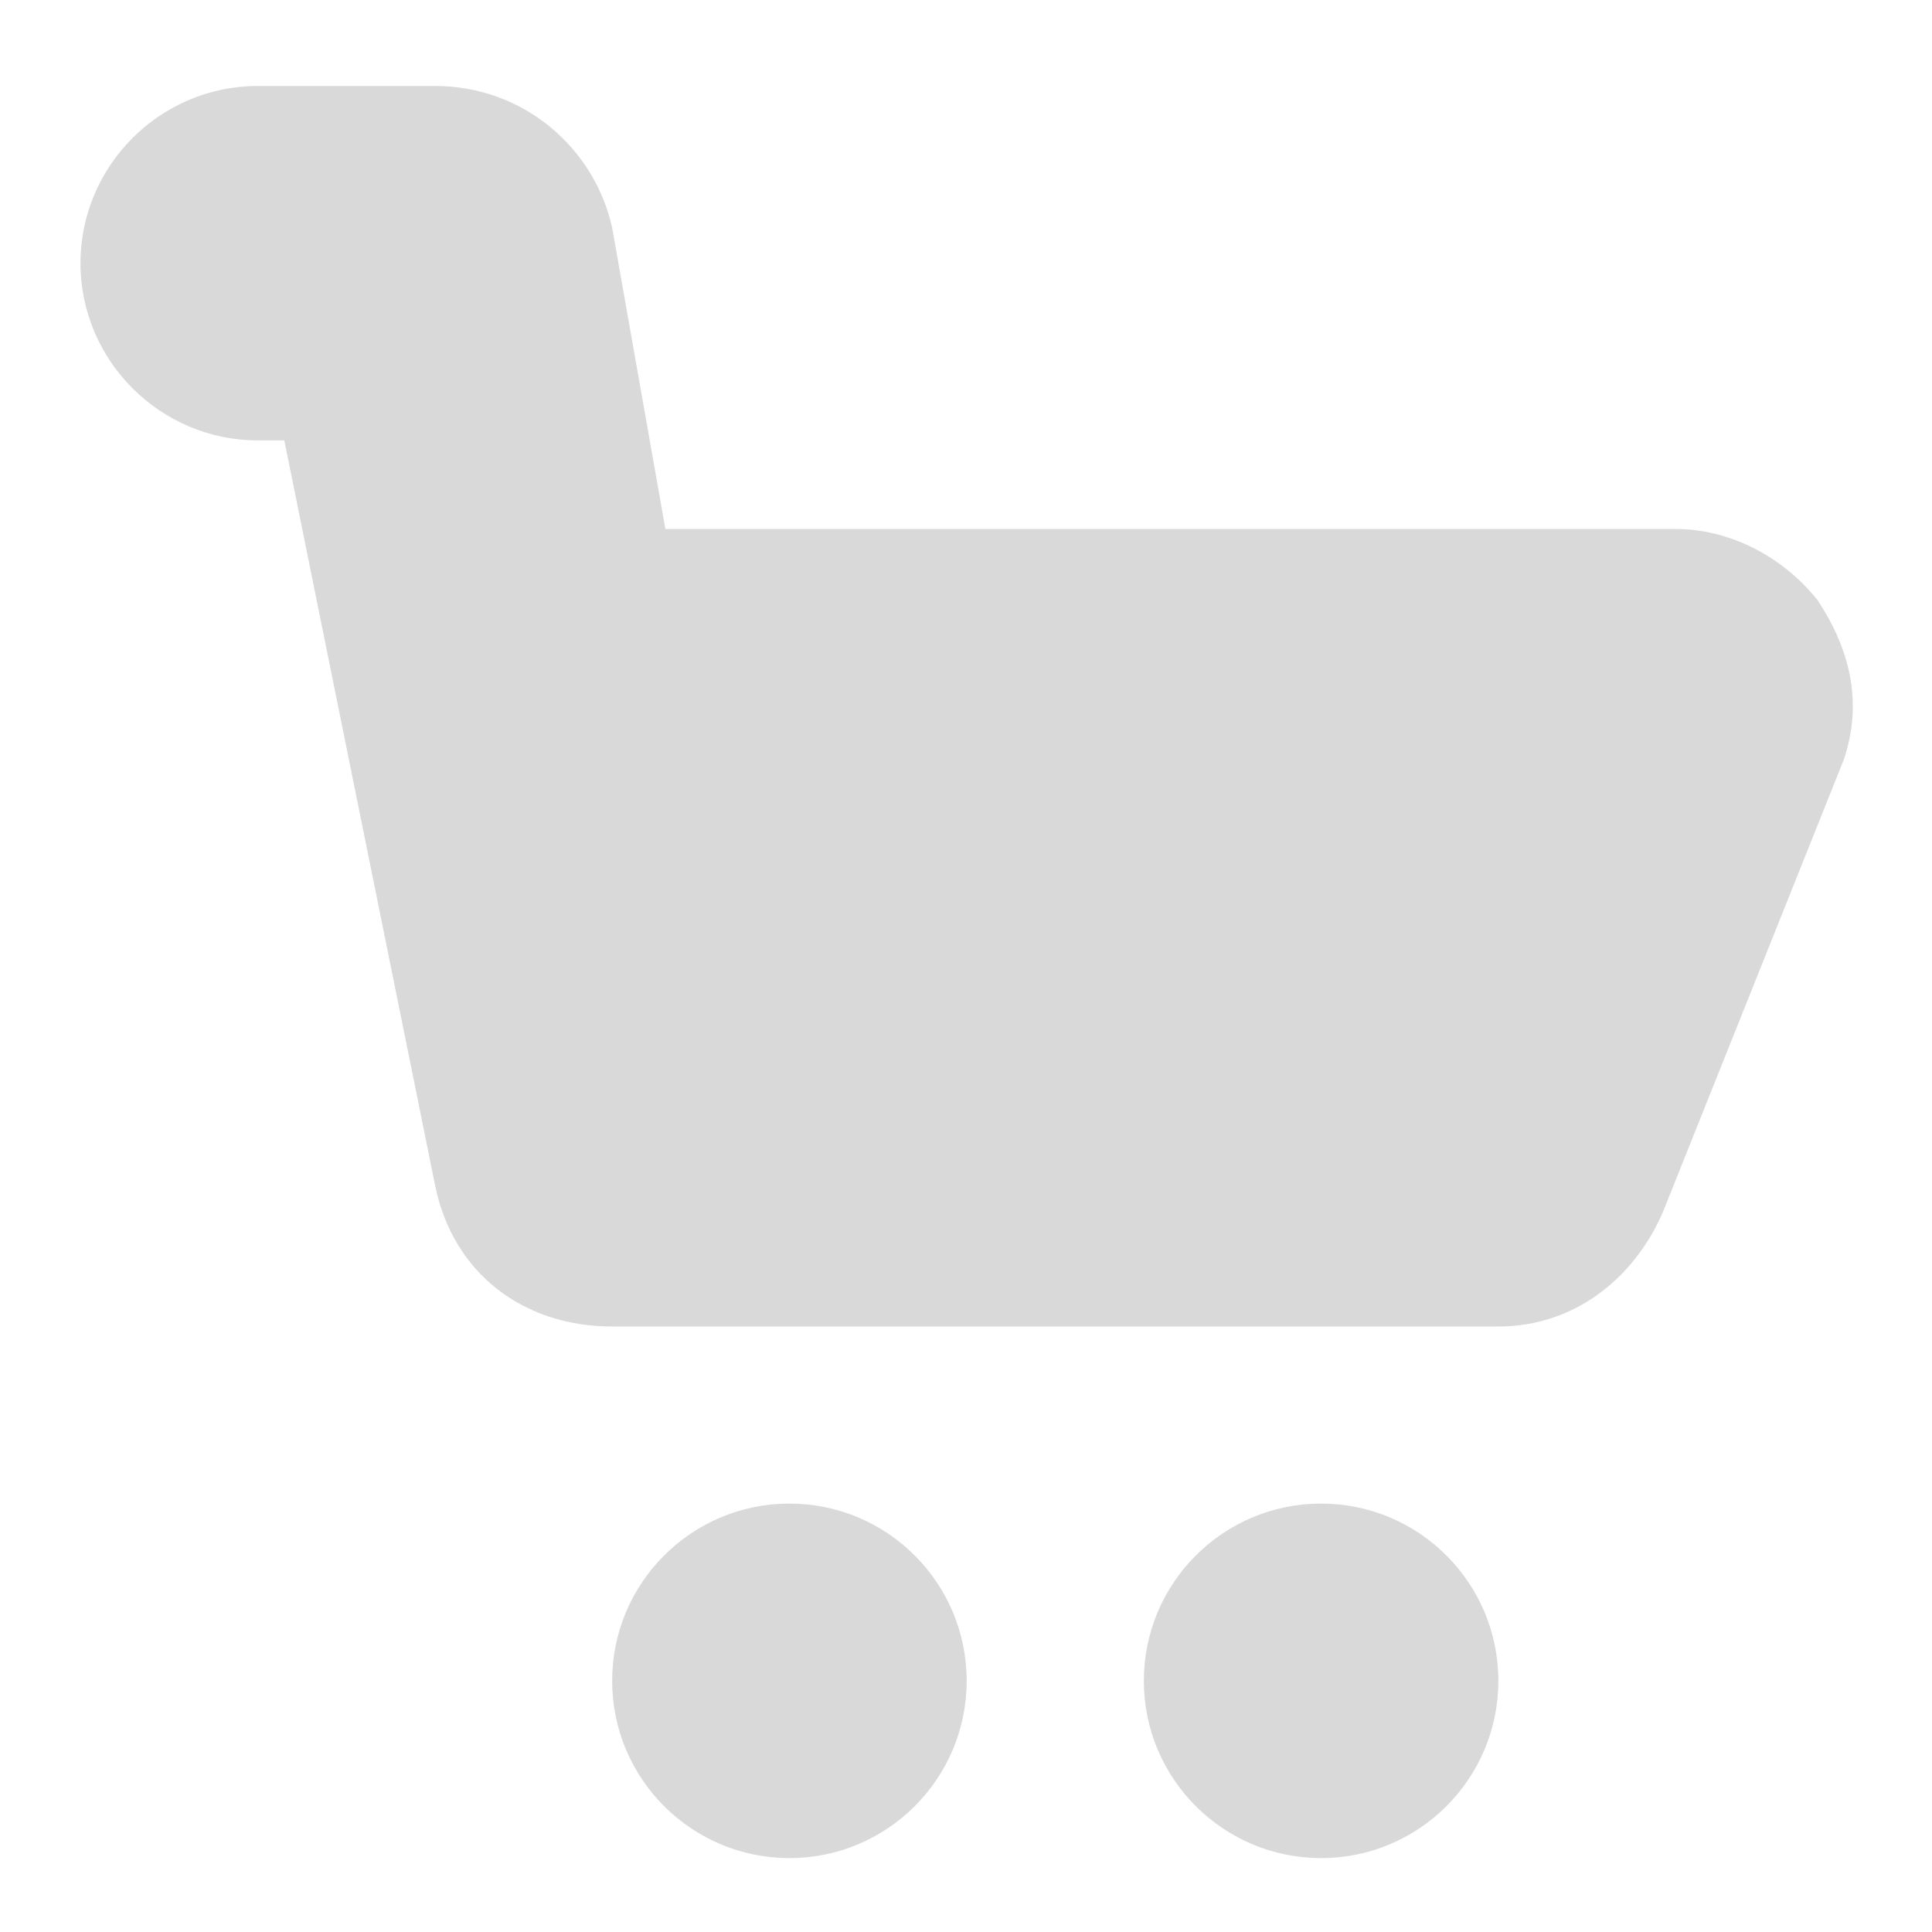<svg width="20" height="20" viewBox="0 0 20 20" fill="none" xmlns="http://www.w3.org/2000/svg">
<path d="M8.172 19.235C9.185 19.235 10.007 18.413 10.007 17.4C10.007 16.387 9.185 15.565 8.172 15.565C7.159 15.565 6.337 16.387 6.337 17.4C6.337 18.413 7.159 19.235 8.172 19.235Z" fill="#D9D9D9"/>
<path d="M13.676 19.235C14.689 19.235 15.511 18.413 15.511 17.4C15.511 16.387 14.689 15.565 13.676 15.565C12.663 15.565 11.841 16.387 11.841 17.4C11.841 18.413 12.663 19.235 13.676 19.235Z" fill="#D9D9D9"/>
<path d="M18.813 6.21C18.446 5.752 17.896 5.476 17.345 5.476H6.888L6.337 2.357C6.154 1.532 5.42 0.89 4.503 0.89H2.668C1.659 0.89 0.833 1.715 0.833 2.724C0.833 3.733 1.659 4.559 2.668 4.559H2.943L4.503 12.265C4.686 13.182 5.42 13.732 6.337 13.732H15.511C16.336 13.732 16.978 13.182 17.254 12.448L19.088 7.861C19.272 7.311 19.18 6.761 18.813 6.21Z" fill="#D9D9D9"/>
</svg>
